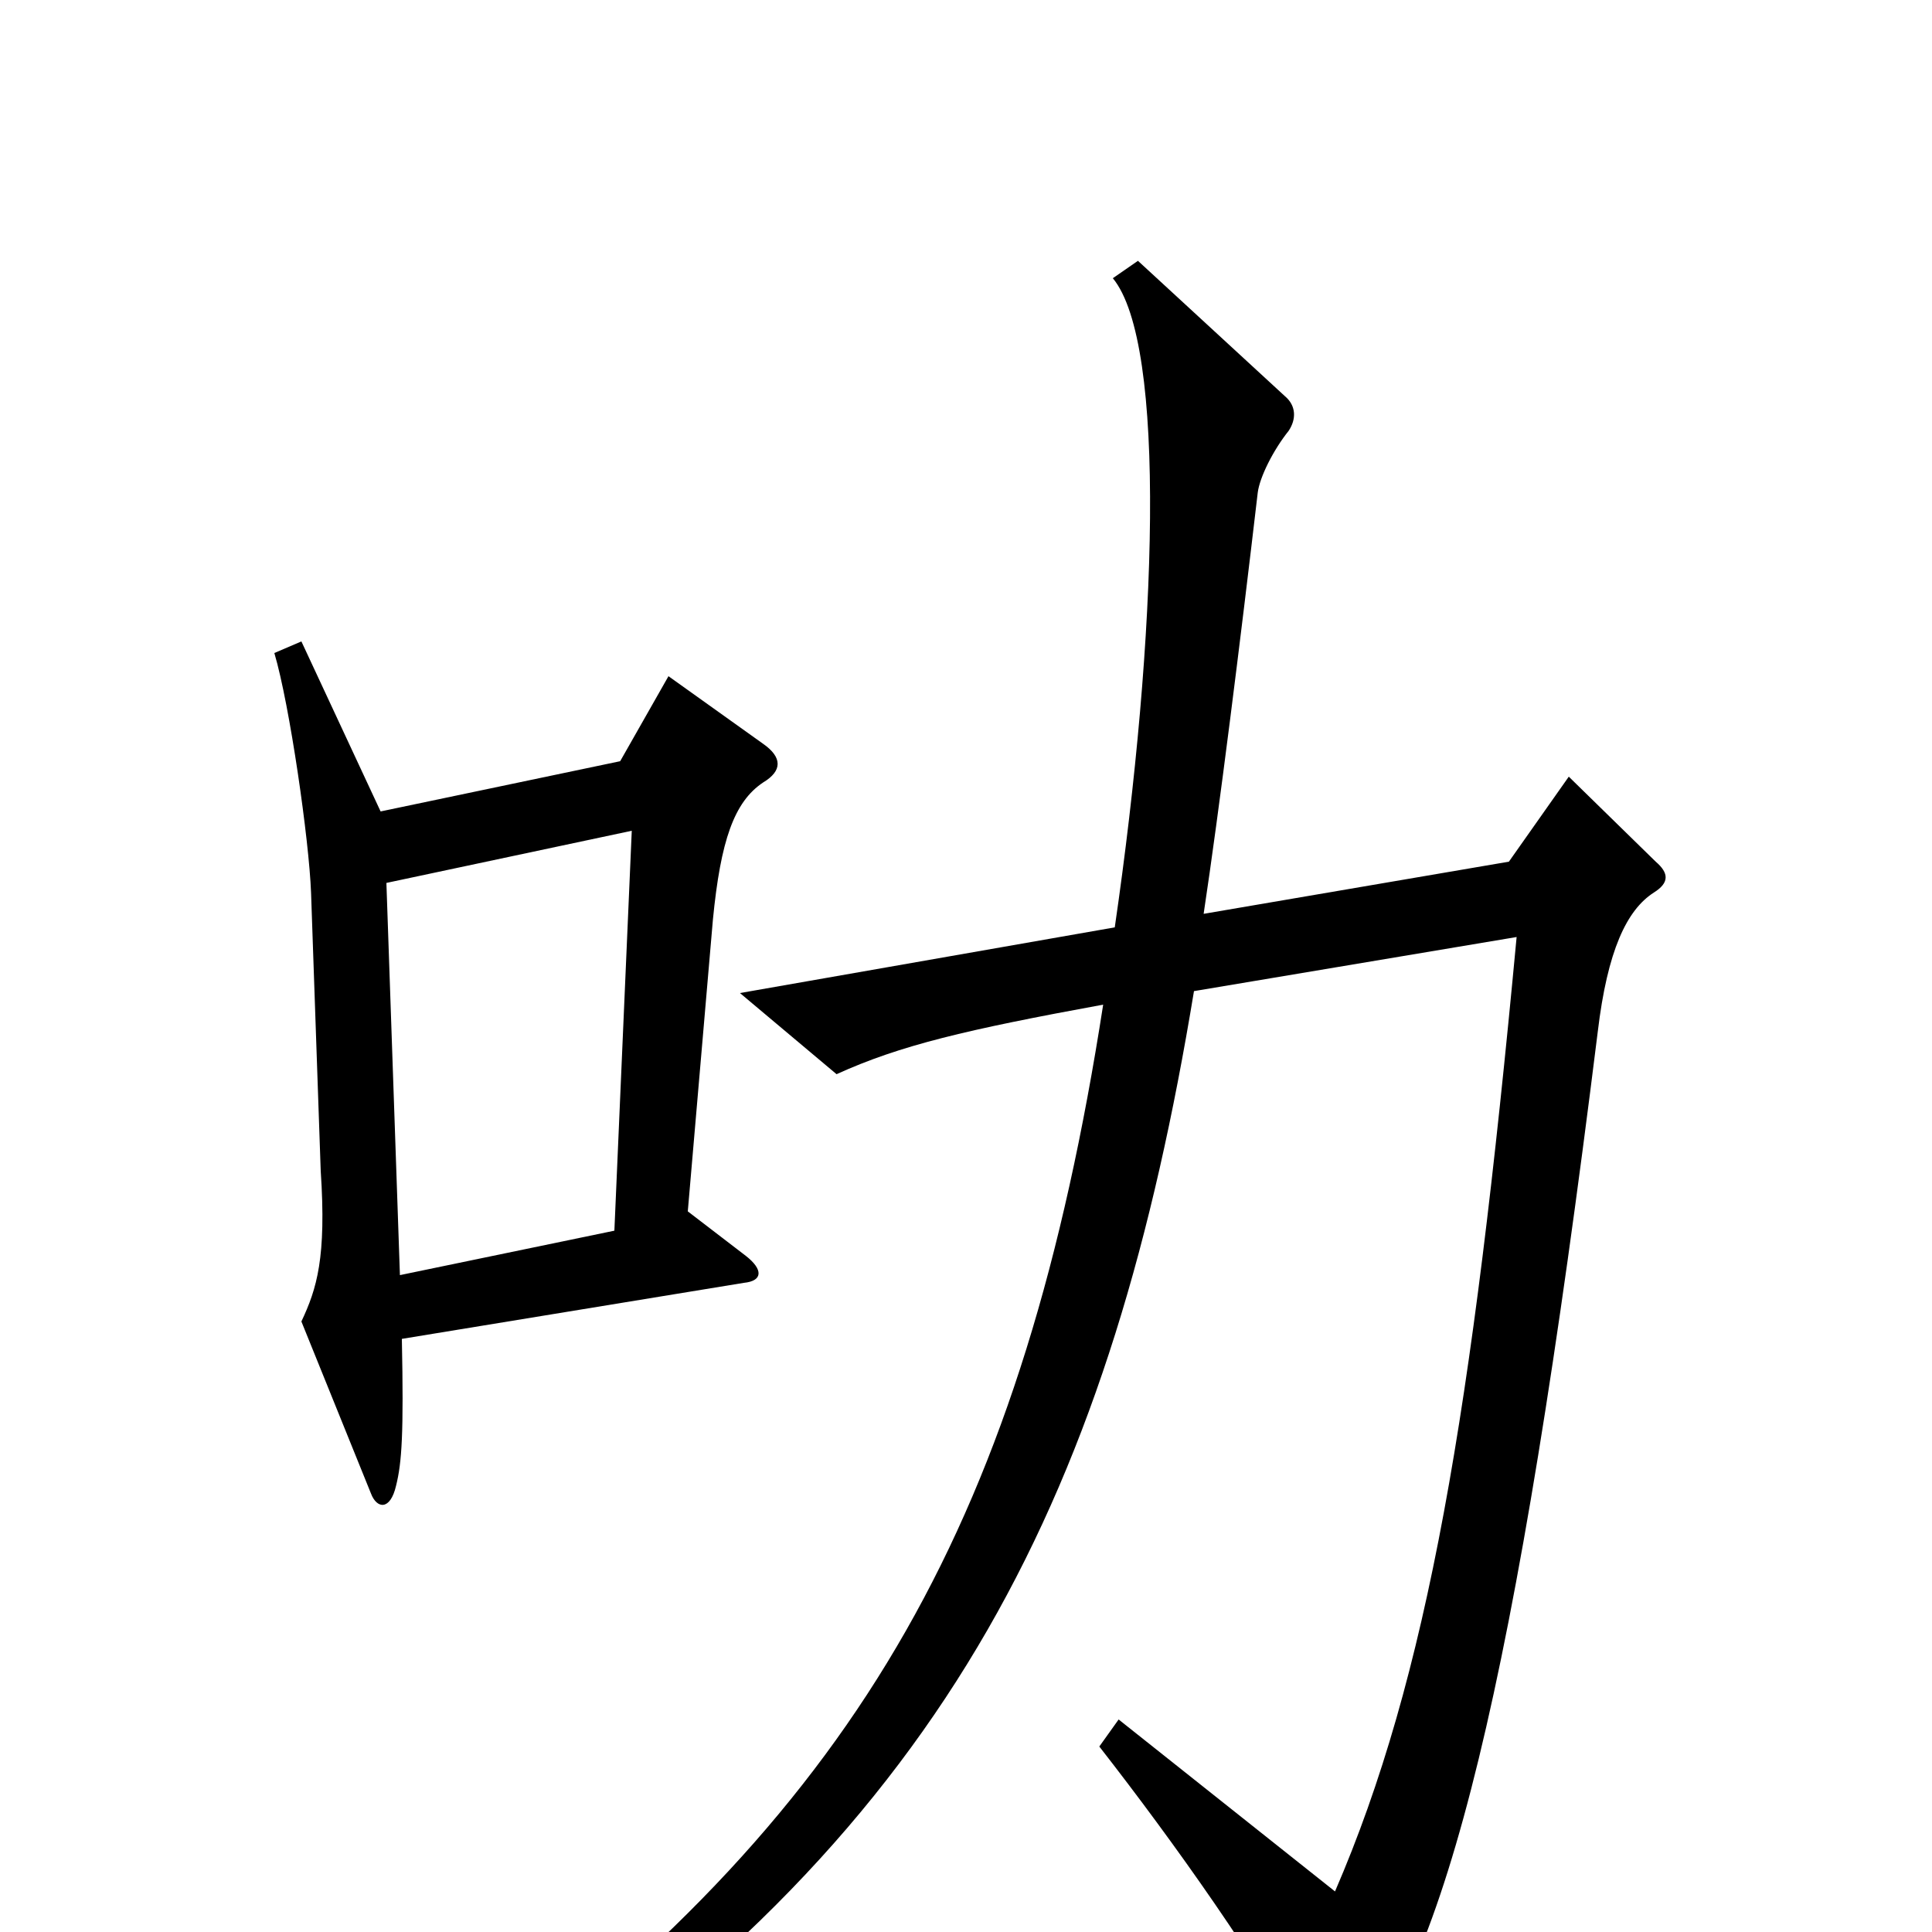 <svg xmlns="http://www.w3.org/2000/svg" viewBox="0 -1000 1000 1000">
	<path fill="#000000" d="M395 -595C405 -601 405 -608 395 -615L346 -650L321 -606L197 -580L156 -668L142 -662C150 -635 160 -565 161 -538L166 -394C169 -349 164 -333 156 -316L192 -227C195 -219 202 -218 205 -231C208 -243 209 -258 208 -307L385 -336C395 -337 395 -343 386 -350L356 -373L369 -524C373 -565 380 -585 395 -595ZM857 -554L812 -598L781 -554L623 -527C631 -580 642 -668 651 -745C652 -753 659 -767 667 -777C671 -783 671 -790 665 -795L589 -865L576 -856C604 -822 599 -671 577 -520L383 -486L433 -444C466 -459 500 -467 571 -480C530 -216 447 -67 249 82L261 100C494 -56 576 -232 618 -487L785 -515C762 -269 739 -132 691 -21L579 -110L569 -96C608 -46 652 16 681 69C686 79 691 80 697 73C748 20 785 -128 827 -466C832 -508 842 -529 856 -538C864 -543 864 -548 857 -554ZM327 -570L318 -363L207 -340L200 -543Z"/>
</svg>